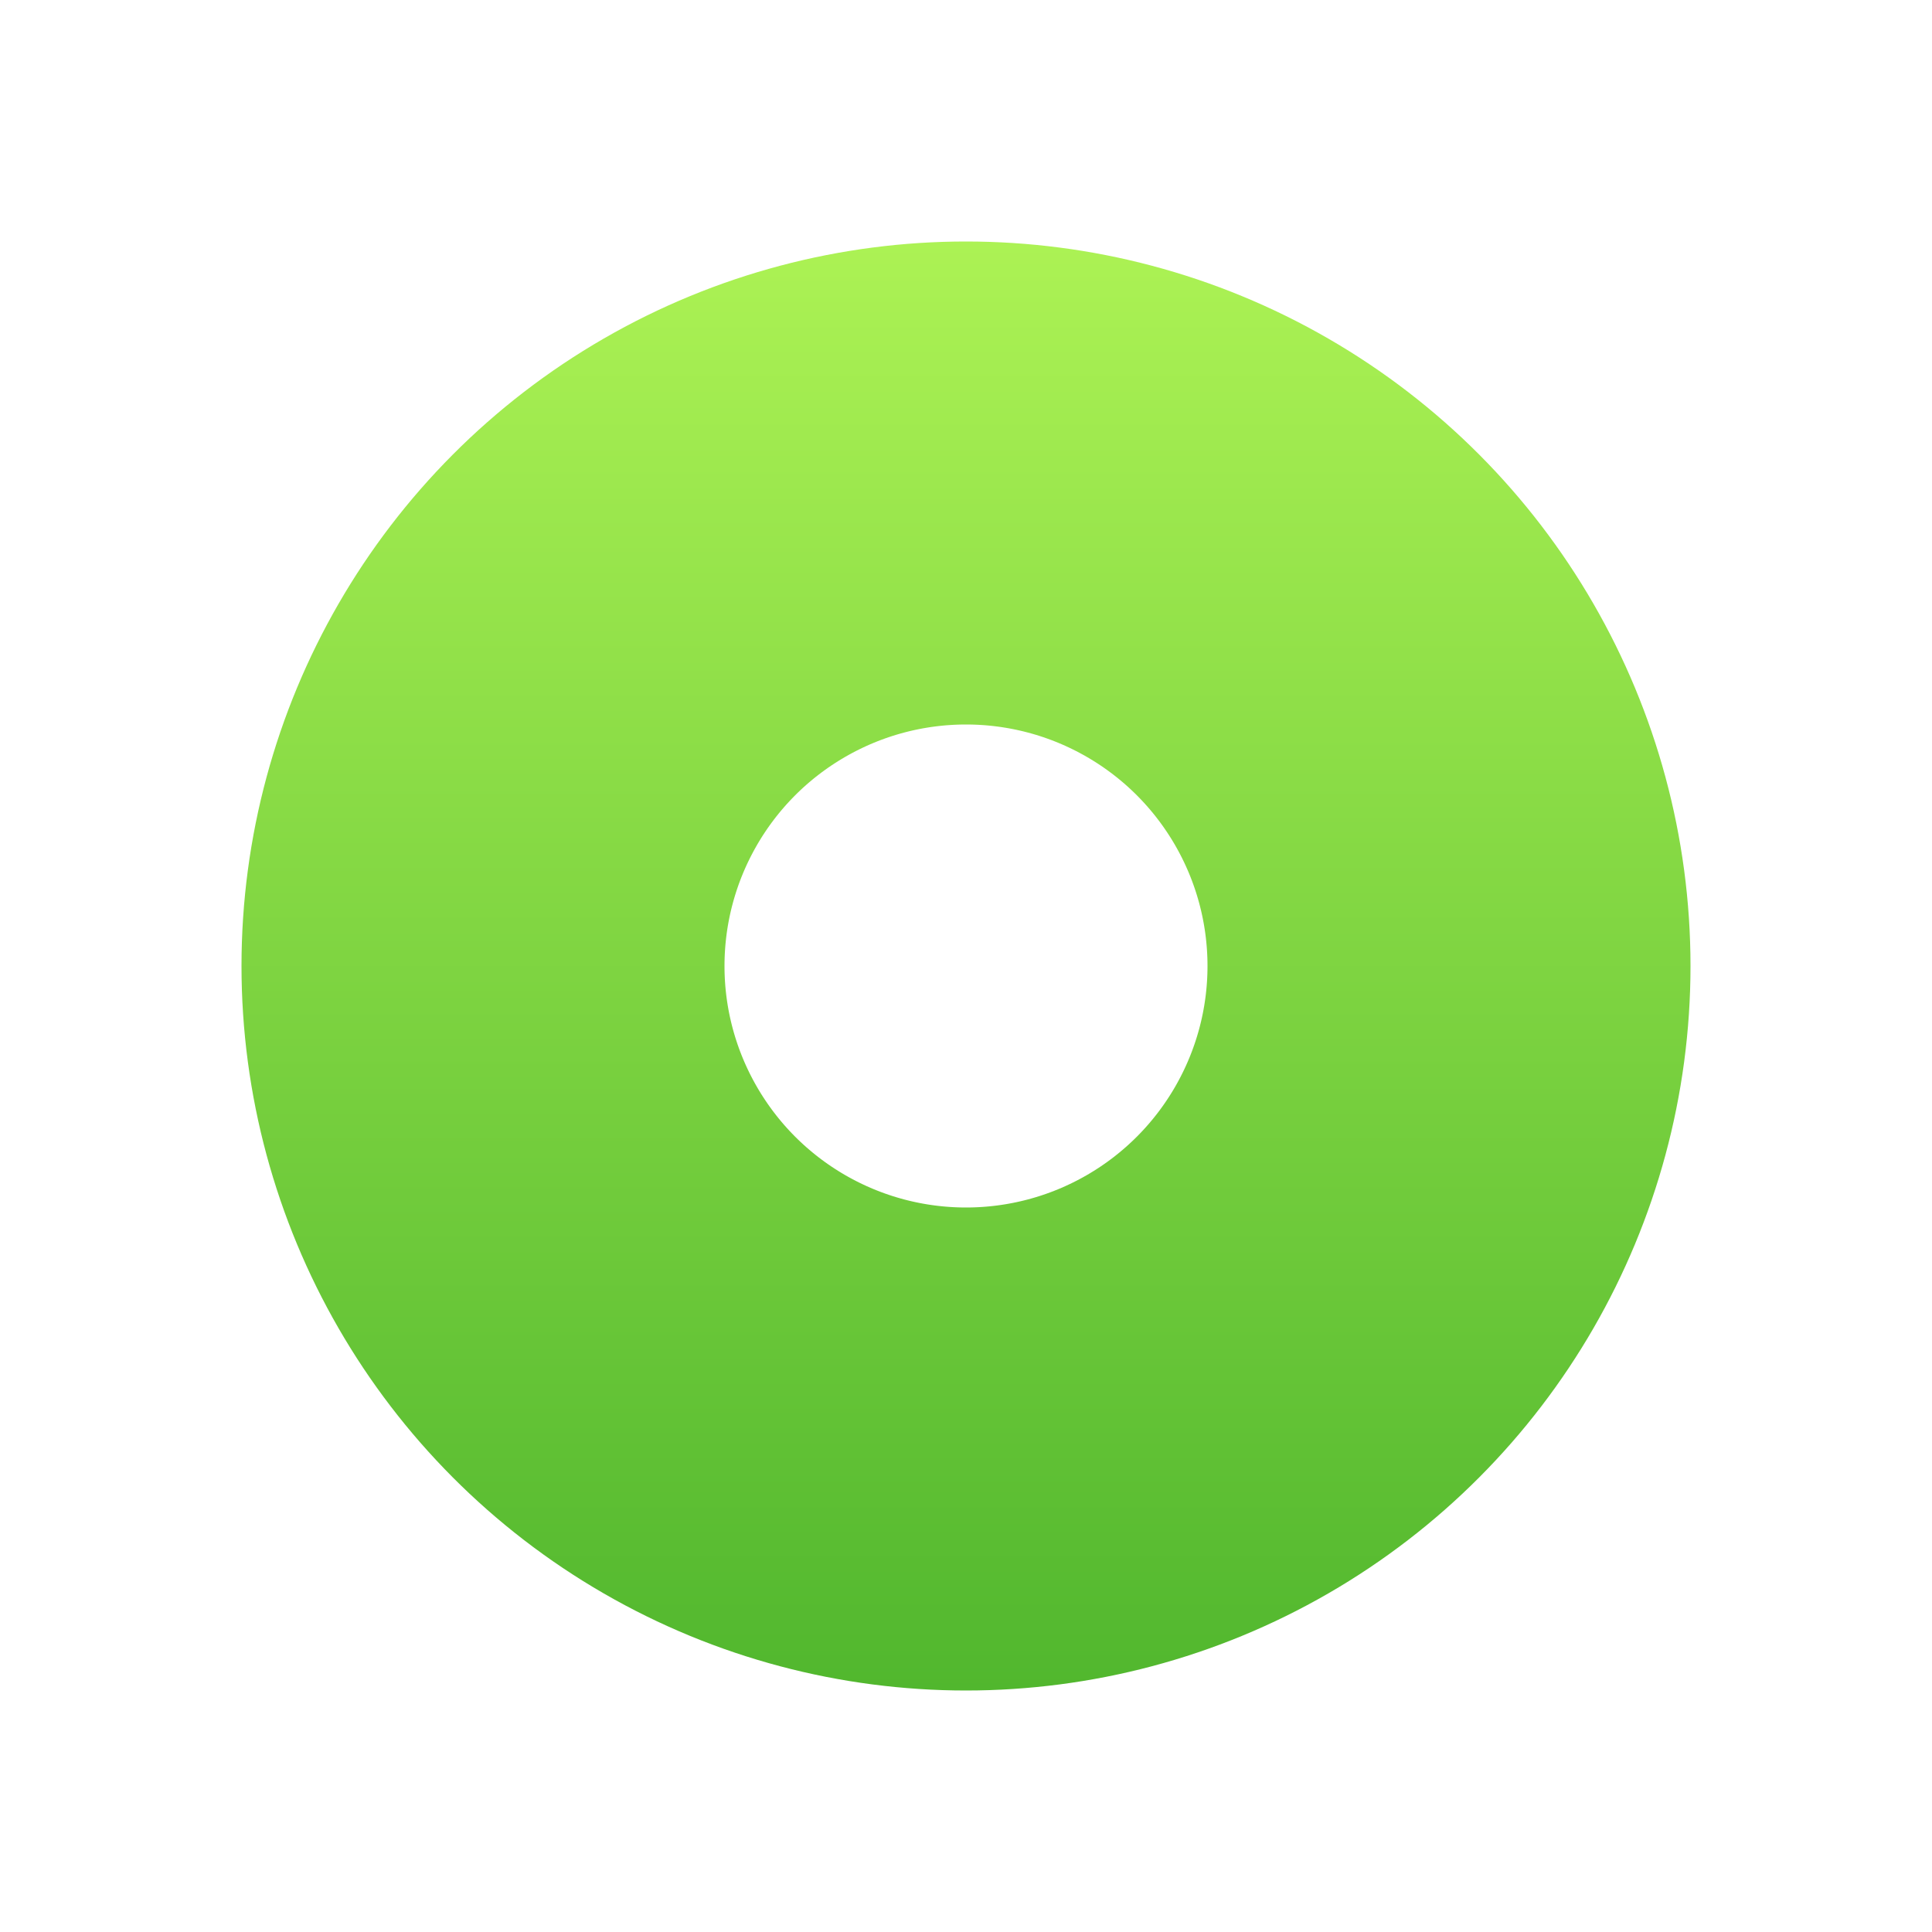 <svg width="16" height="16" viewBox="0 0 16 16" fill="none" xmlns="http://www.w3.org/2000/svg">
<circle cx="8" cy="8" r="4" stroke="url(#paint0_linear_1_14989)" stroke-width="4"/>
<defs>
<linearGradient id="paint0_linear_1_14989" x1="8" y1="2" x2="8" y2="14" gradientUnits="userSpaceOnUse">
<stop stop-color="#ACF254"/>
<stop offset="1" stop-color="#51B72E"/>
</linearGradient>
</defs>
</svg>
